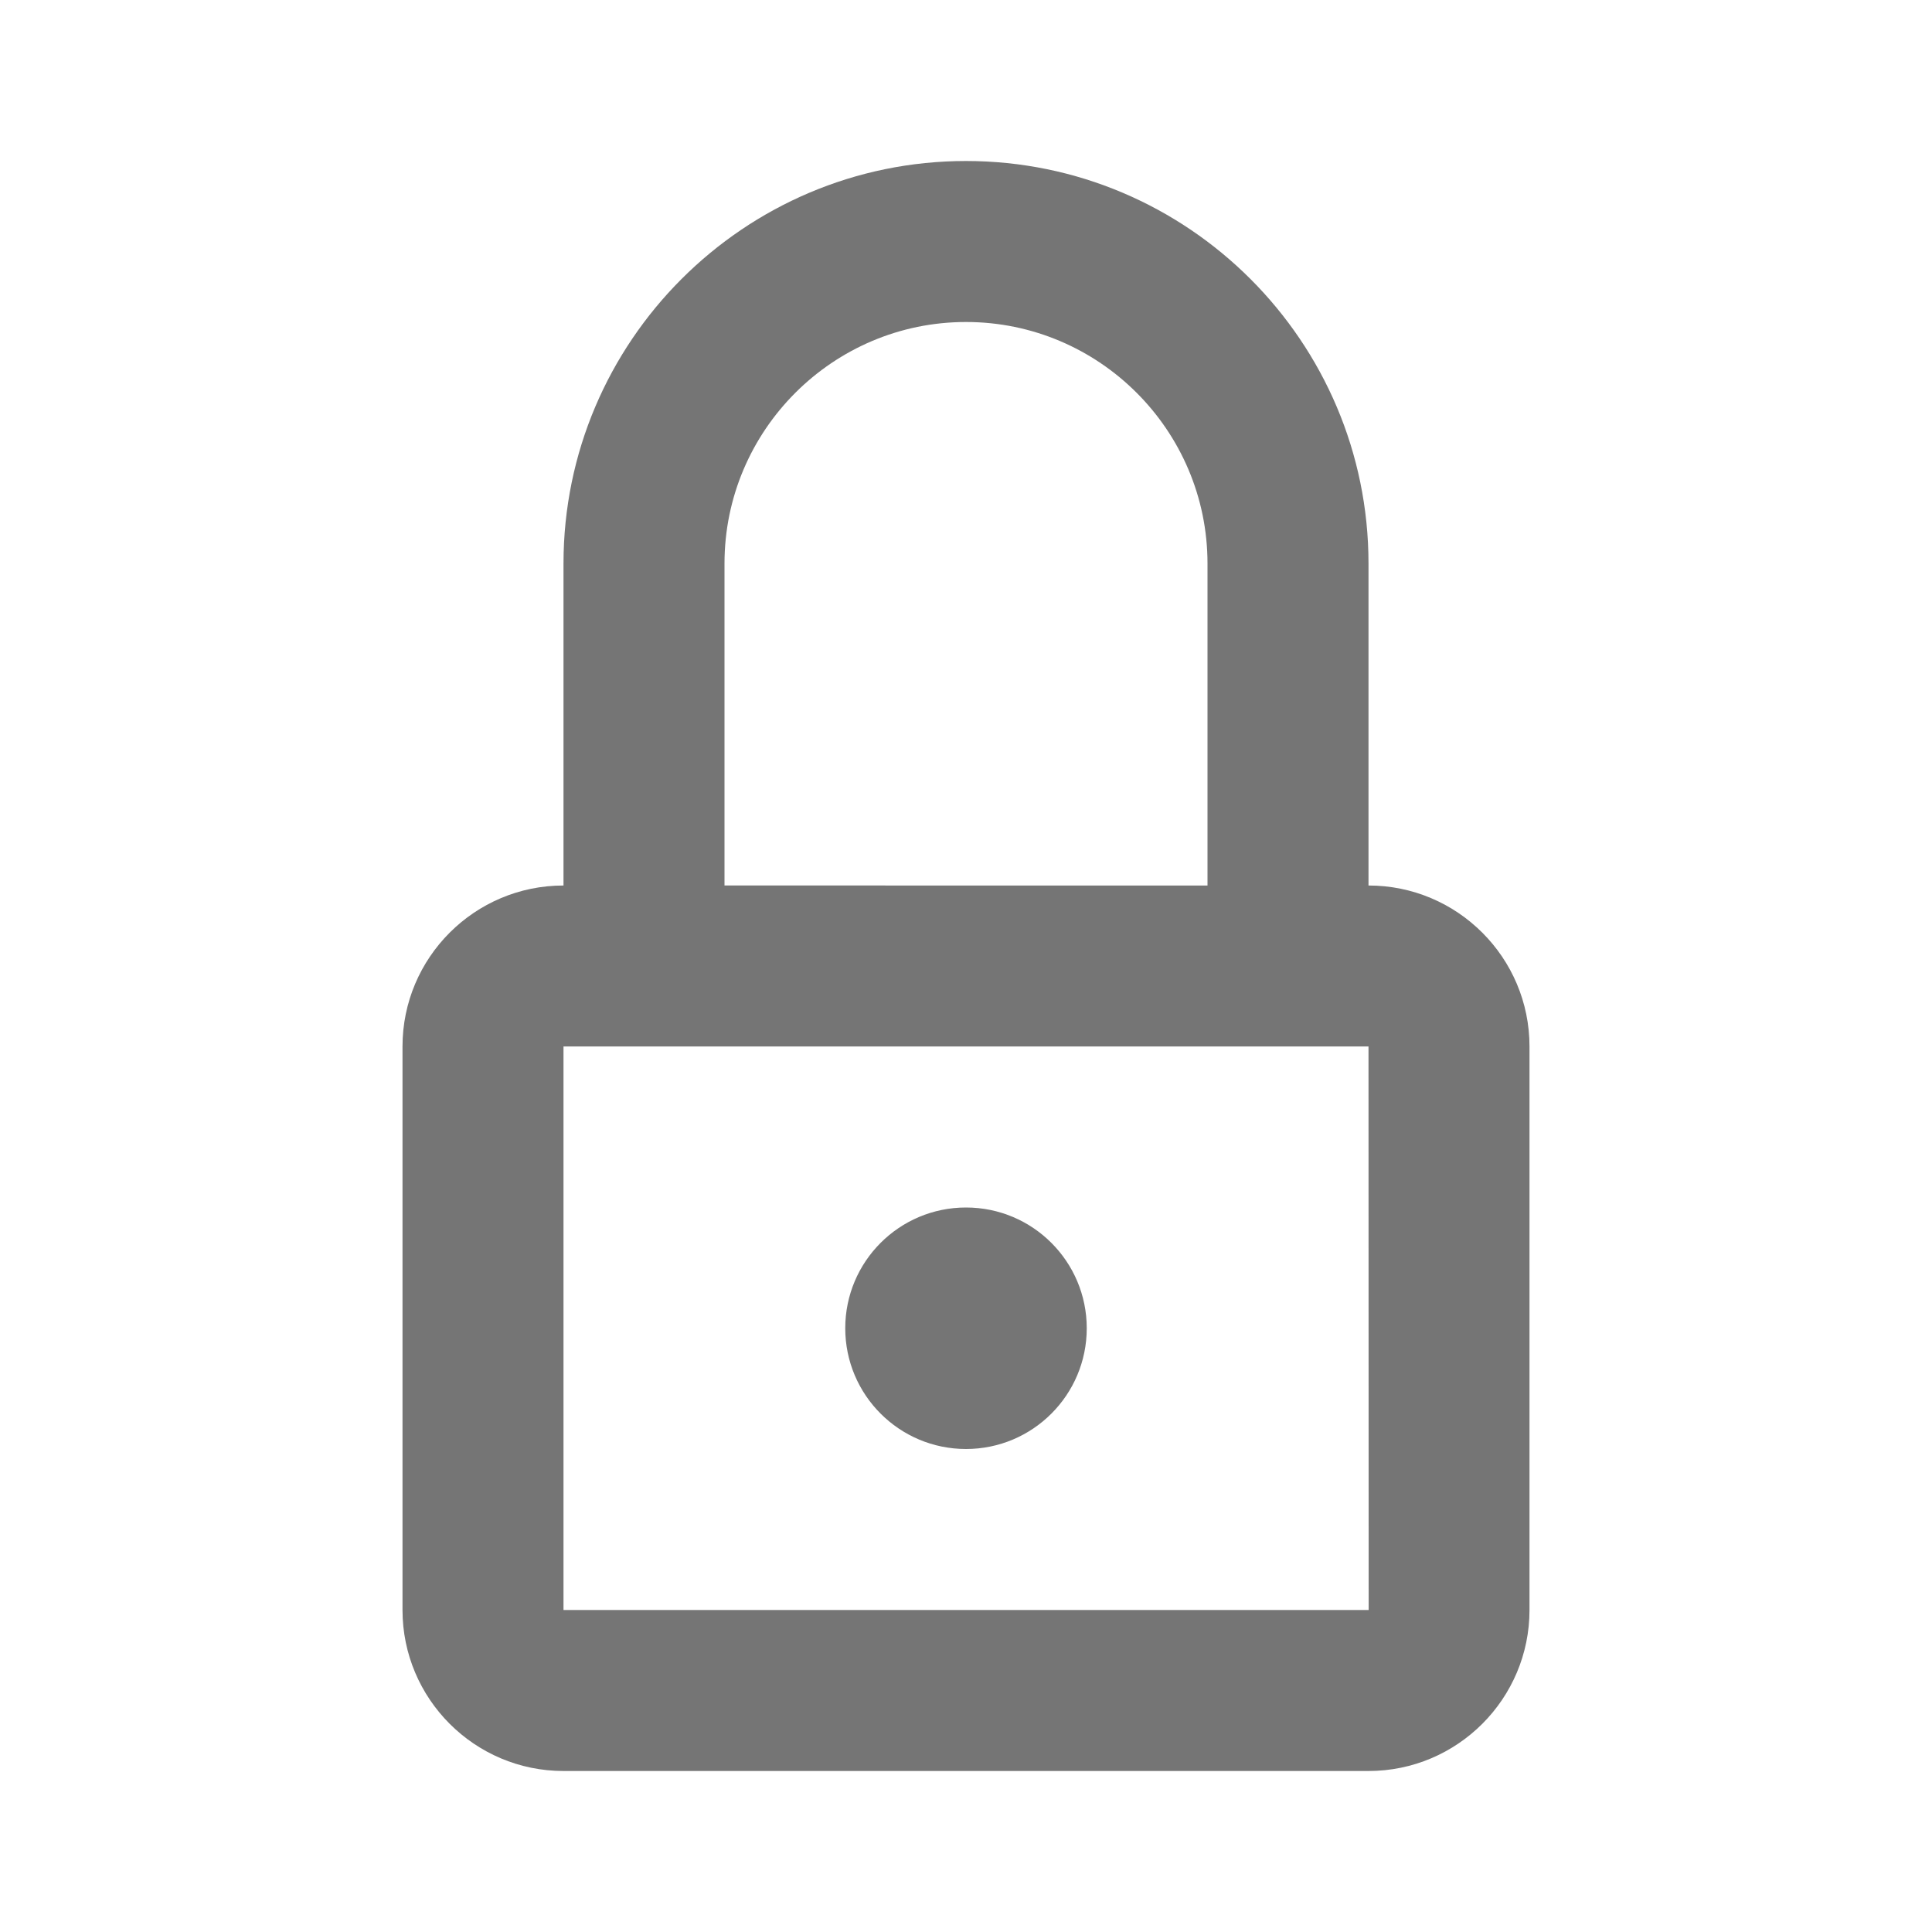 <?xml version="1.0" encoding="iso-8859-1"?>
<!-- Generator: Adobe Illustrator 16.0.0, SVG Export Plug-In . SVG Version: 6.00 Build 0)  -->
<!DOCTYPE svg PUBLIC "-//W3C//DTD SVG 1.1//EN" "http://www.w3.org/Graphics/SVG/1.1/DTD/svg11.dtd">
<svg version="1.1" xmlns="http://www.w3.org/2000/svg" xmlns:xlink="http://www.w3.org/1999/xlink" x="0px" y="0px" width="24px"
	 height="24px" viewBox="0 0 24 24" style="enable-background:new 0 0 24 24;" xml:space="preserve">
<g id="Frame-24px">
	<rect style="fill:none;" width="24" height="24"/>
</g>
<g id="Line_Icons">
	<g>
		<circle style="fill:#757575;" cx="12" cy="16.5" r="1.5"/>
		<path style="fill:#757575;" d="M17,11V7c0-2.757-2.243-5-5-5S7,4.243,7,7v4c-1.104,0-2,0.896-2,2v7c0,1.103,0.896,2,2,2h10
			c1.104,0,2-0.897,2-2v-7C19,11.896,18.104,11,17,11z M9,7c0-1.654,1.346-3,3-3s3,1.346,3,3v4H9V7z M7,20v-7h10l0.002,7H7z"/>
	</g>
</g>
</svg>
